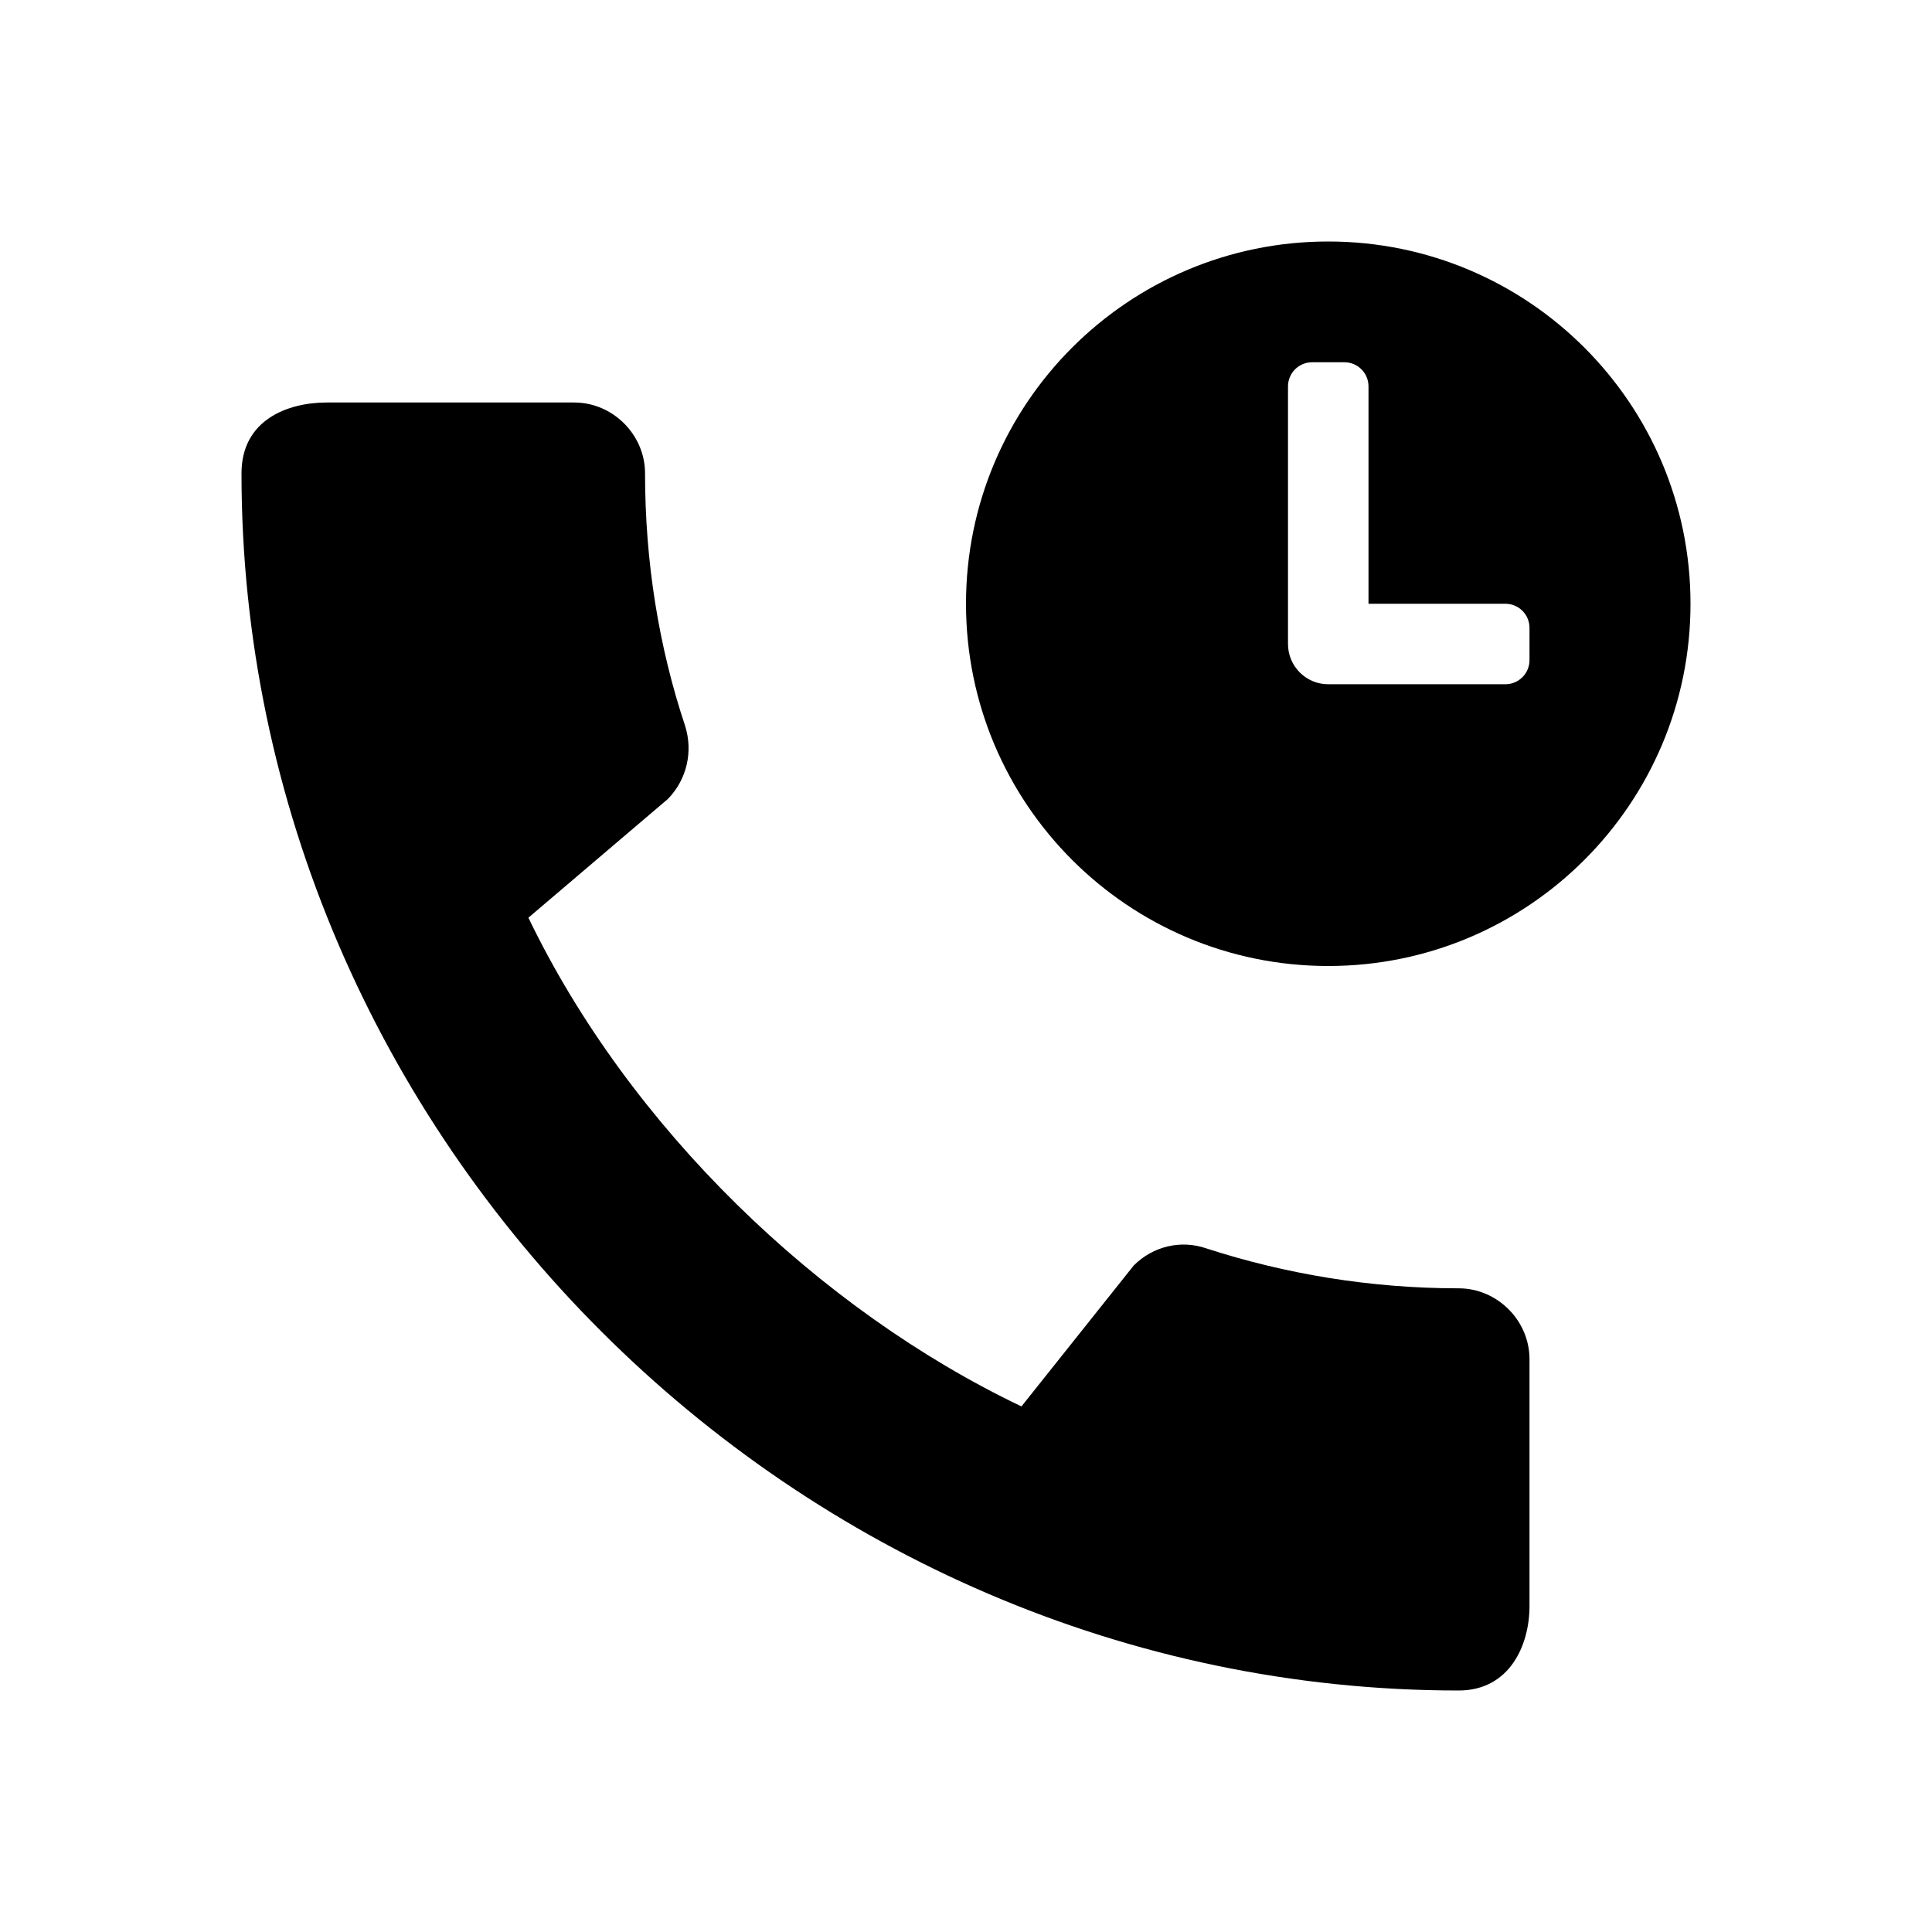<svg width="24" height="24" viewBox="0 0 24 24" fill="none" xmlns="http://www.w3.org/2000/svg">
<g id="n-icon-call-task">
<g id="Vector">
<path fill-rule="evenodd" clip-rule="evenodd" d="M16.5 12C18.985 12 21 9.985 21 7.5C21 5.015 18.985 3 16.5 3C14.015 3 12 5.015 12 7.5C12 9.985 14.015 12 16.5 12ZM16 4.8C16 4.634 16.134 4.5 16.3 4.5H16.7C16.866 4.5 17 4.634 17 4.8V7.5H18.7C18.866 7.5 19 7.634 19 7.8V8.2C19 8.366 18.866 8.5 18.7 8.5H16.5C16.224 8.5 16 8.276 16 8V4.8Z" fill="black"/>
<path d="M18.12 16.004C17.027 16.004 15.969 15.827 14.982 15.507C14.671 15.4 14.324 15.48 14.084 15.72L12.689 17.471C10.173 16.271 7.818 14.004 6.564 11.4L8.298 9.924C8.538 9.676 8.609 9.329 8.511 9.018C8.182 8.031 8.013 6.973 8.013 5.88C8.013 5.4 7.613 5 7.133 5H4.058C3.578 5 3 5.213 3 5.88C3 14.138 9.871 21 18.12 21C18.751 21 19 20.44 19 19.951V16.884C19 16.404 18.6 16.004 18.12 16.004Z" fill="black"/>
</g>
</g>
</svg>
